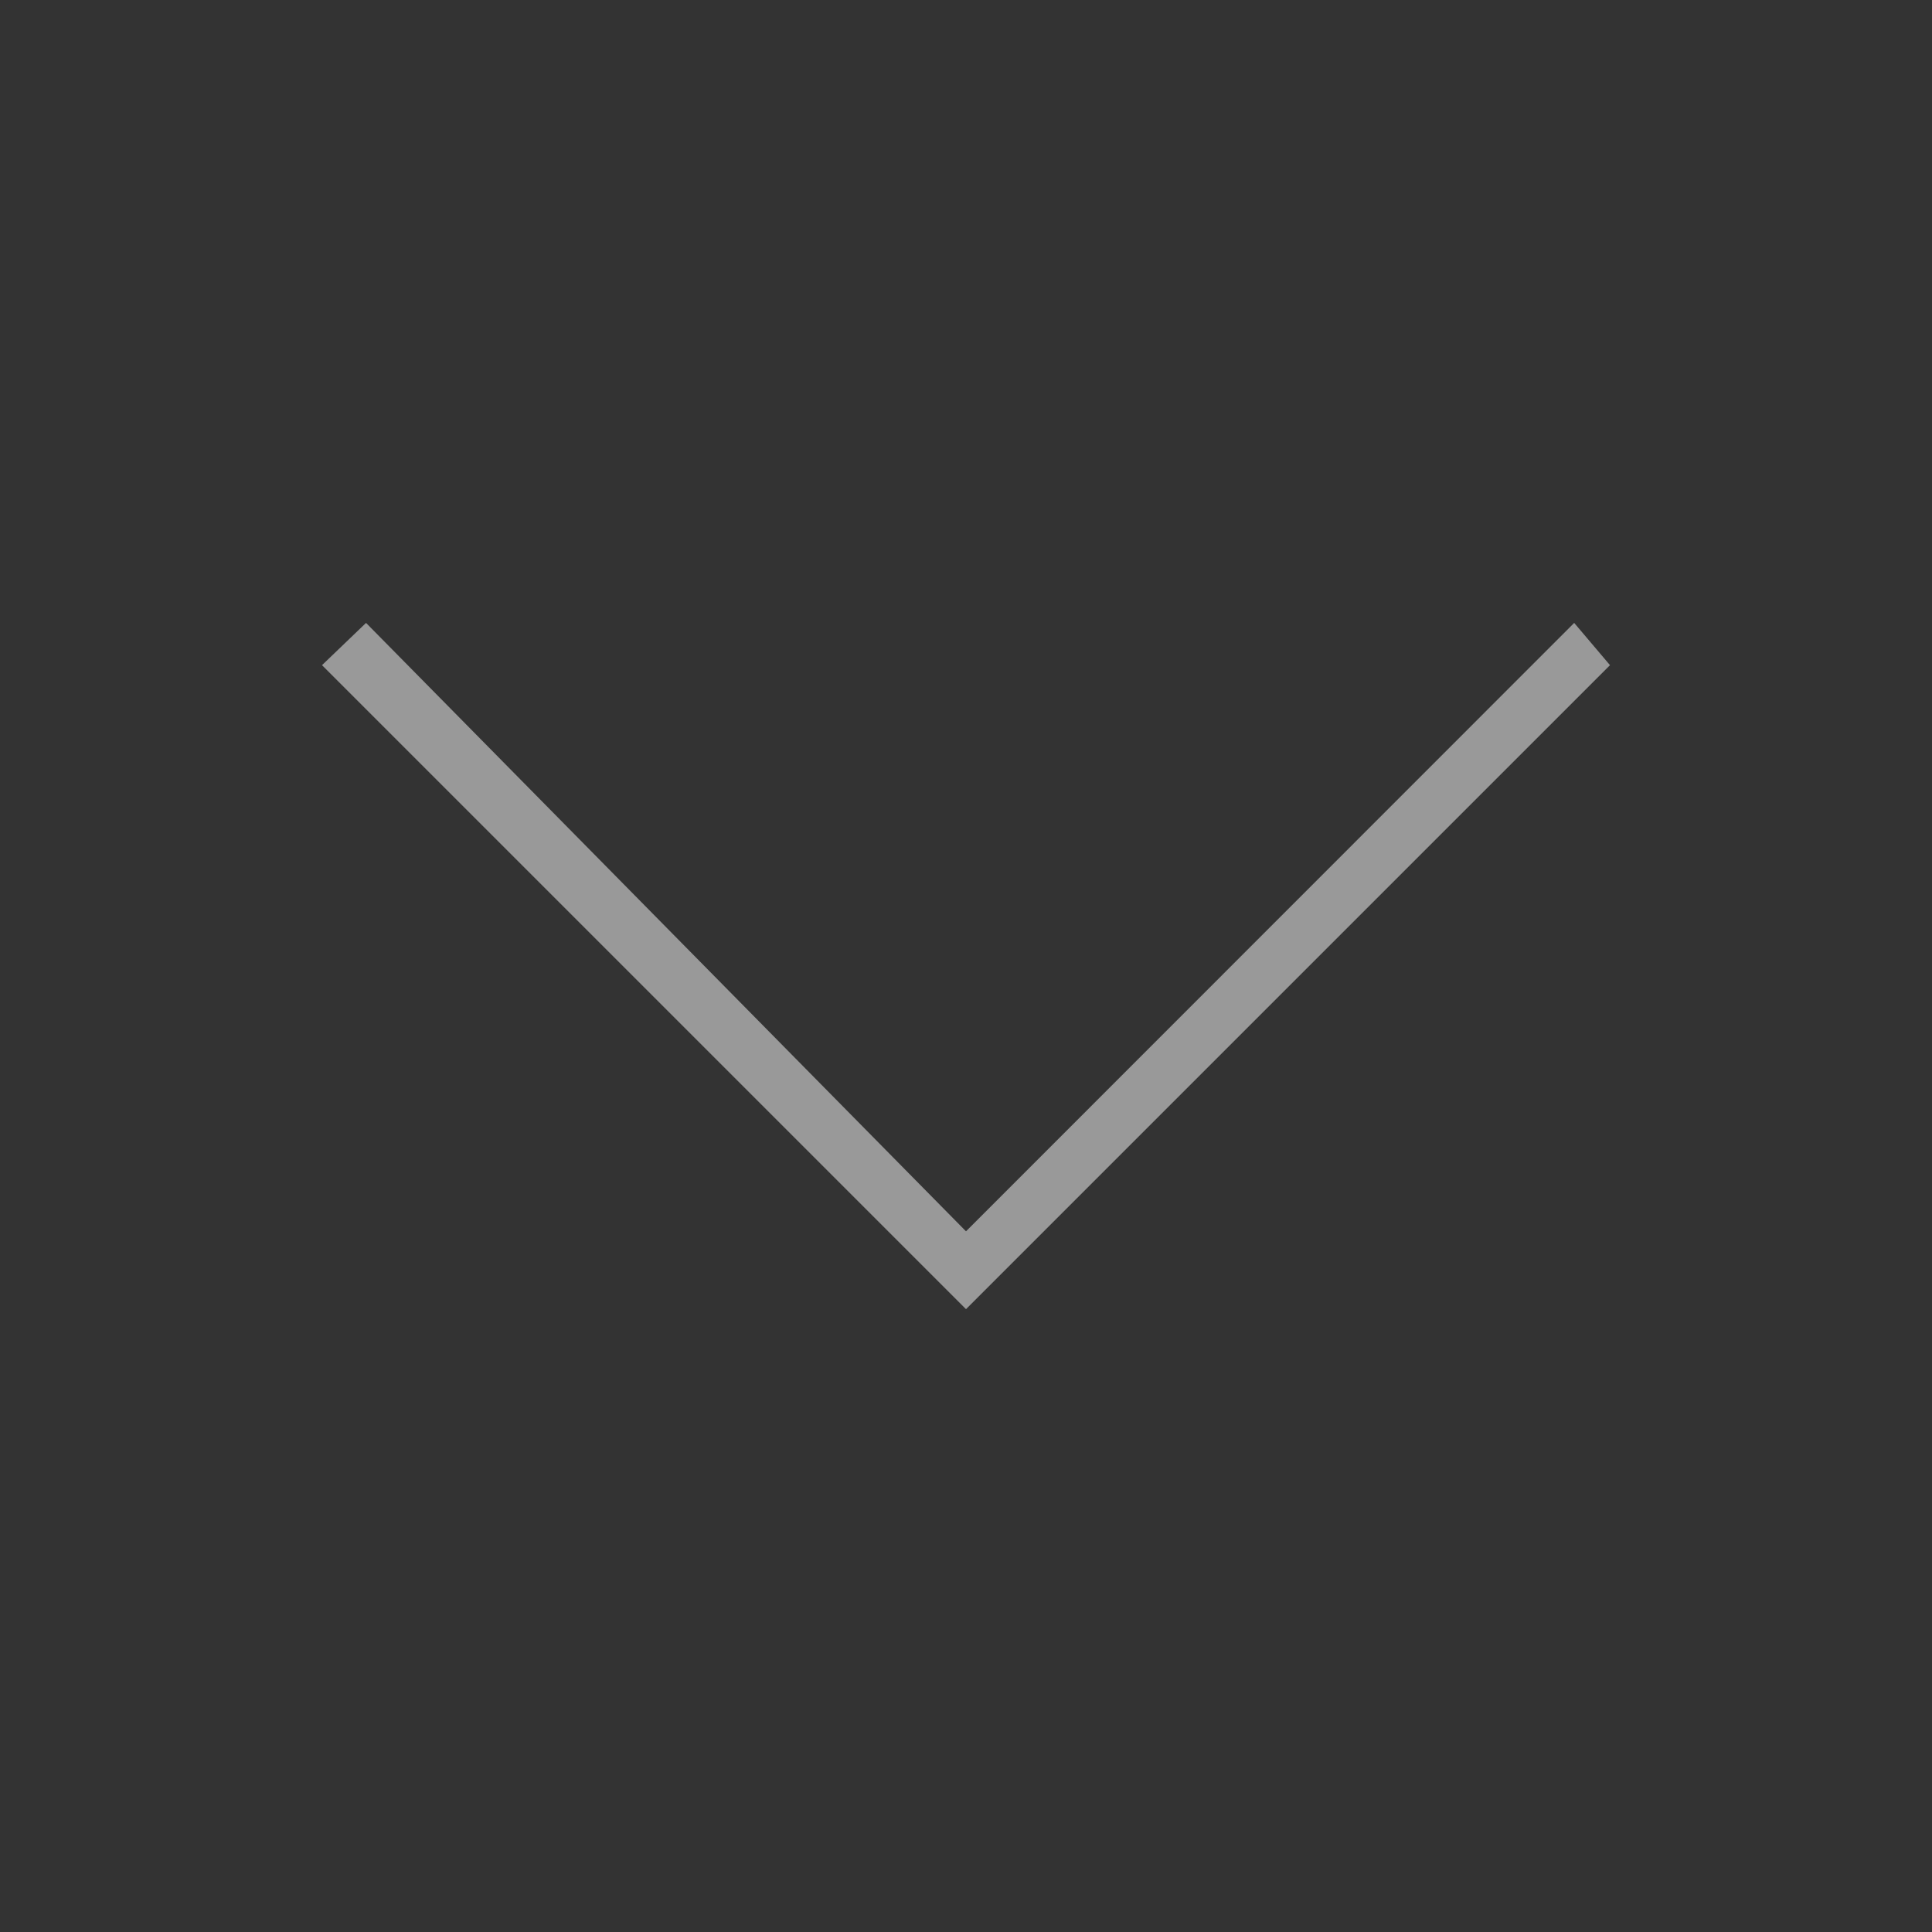 <svg xmlns="http://www.w3.org/2000/svg" width="24" height="24" viewBox="0 0 24 24">
    <rect x="0" y="0" width="24" height="24" fill="#333333" stroke="none"/>
    <g opacity="0.5">
        <path fill="none" d="M0 0H24V24H0z" transform="translate(-433 -78) translate(433 78)"/>
        <path fill="#fff" fill-rule="evenodd" d="M9.942 6.445L10.467 6l8 8-8 8-.525-.547L17.5 14z" transform="translate(-433 -78) rotate(90 191.602 267.398)"/>
    </g>
</svg>
